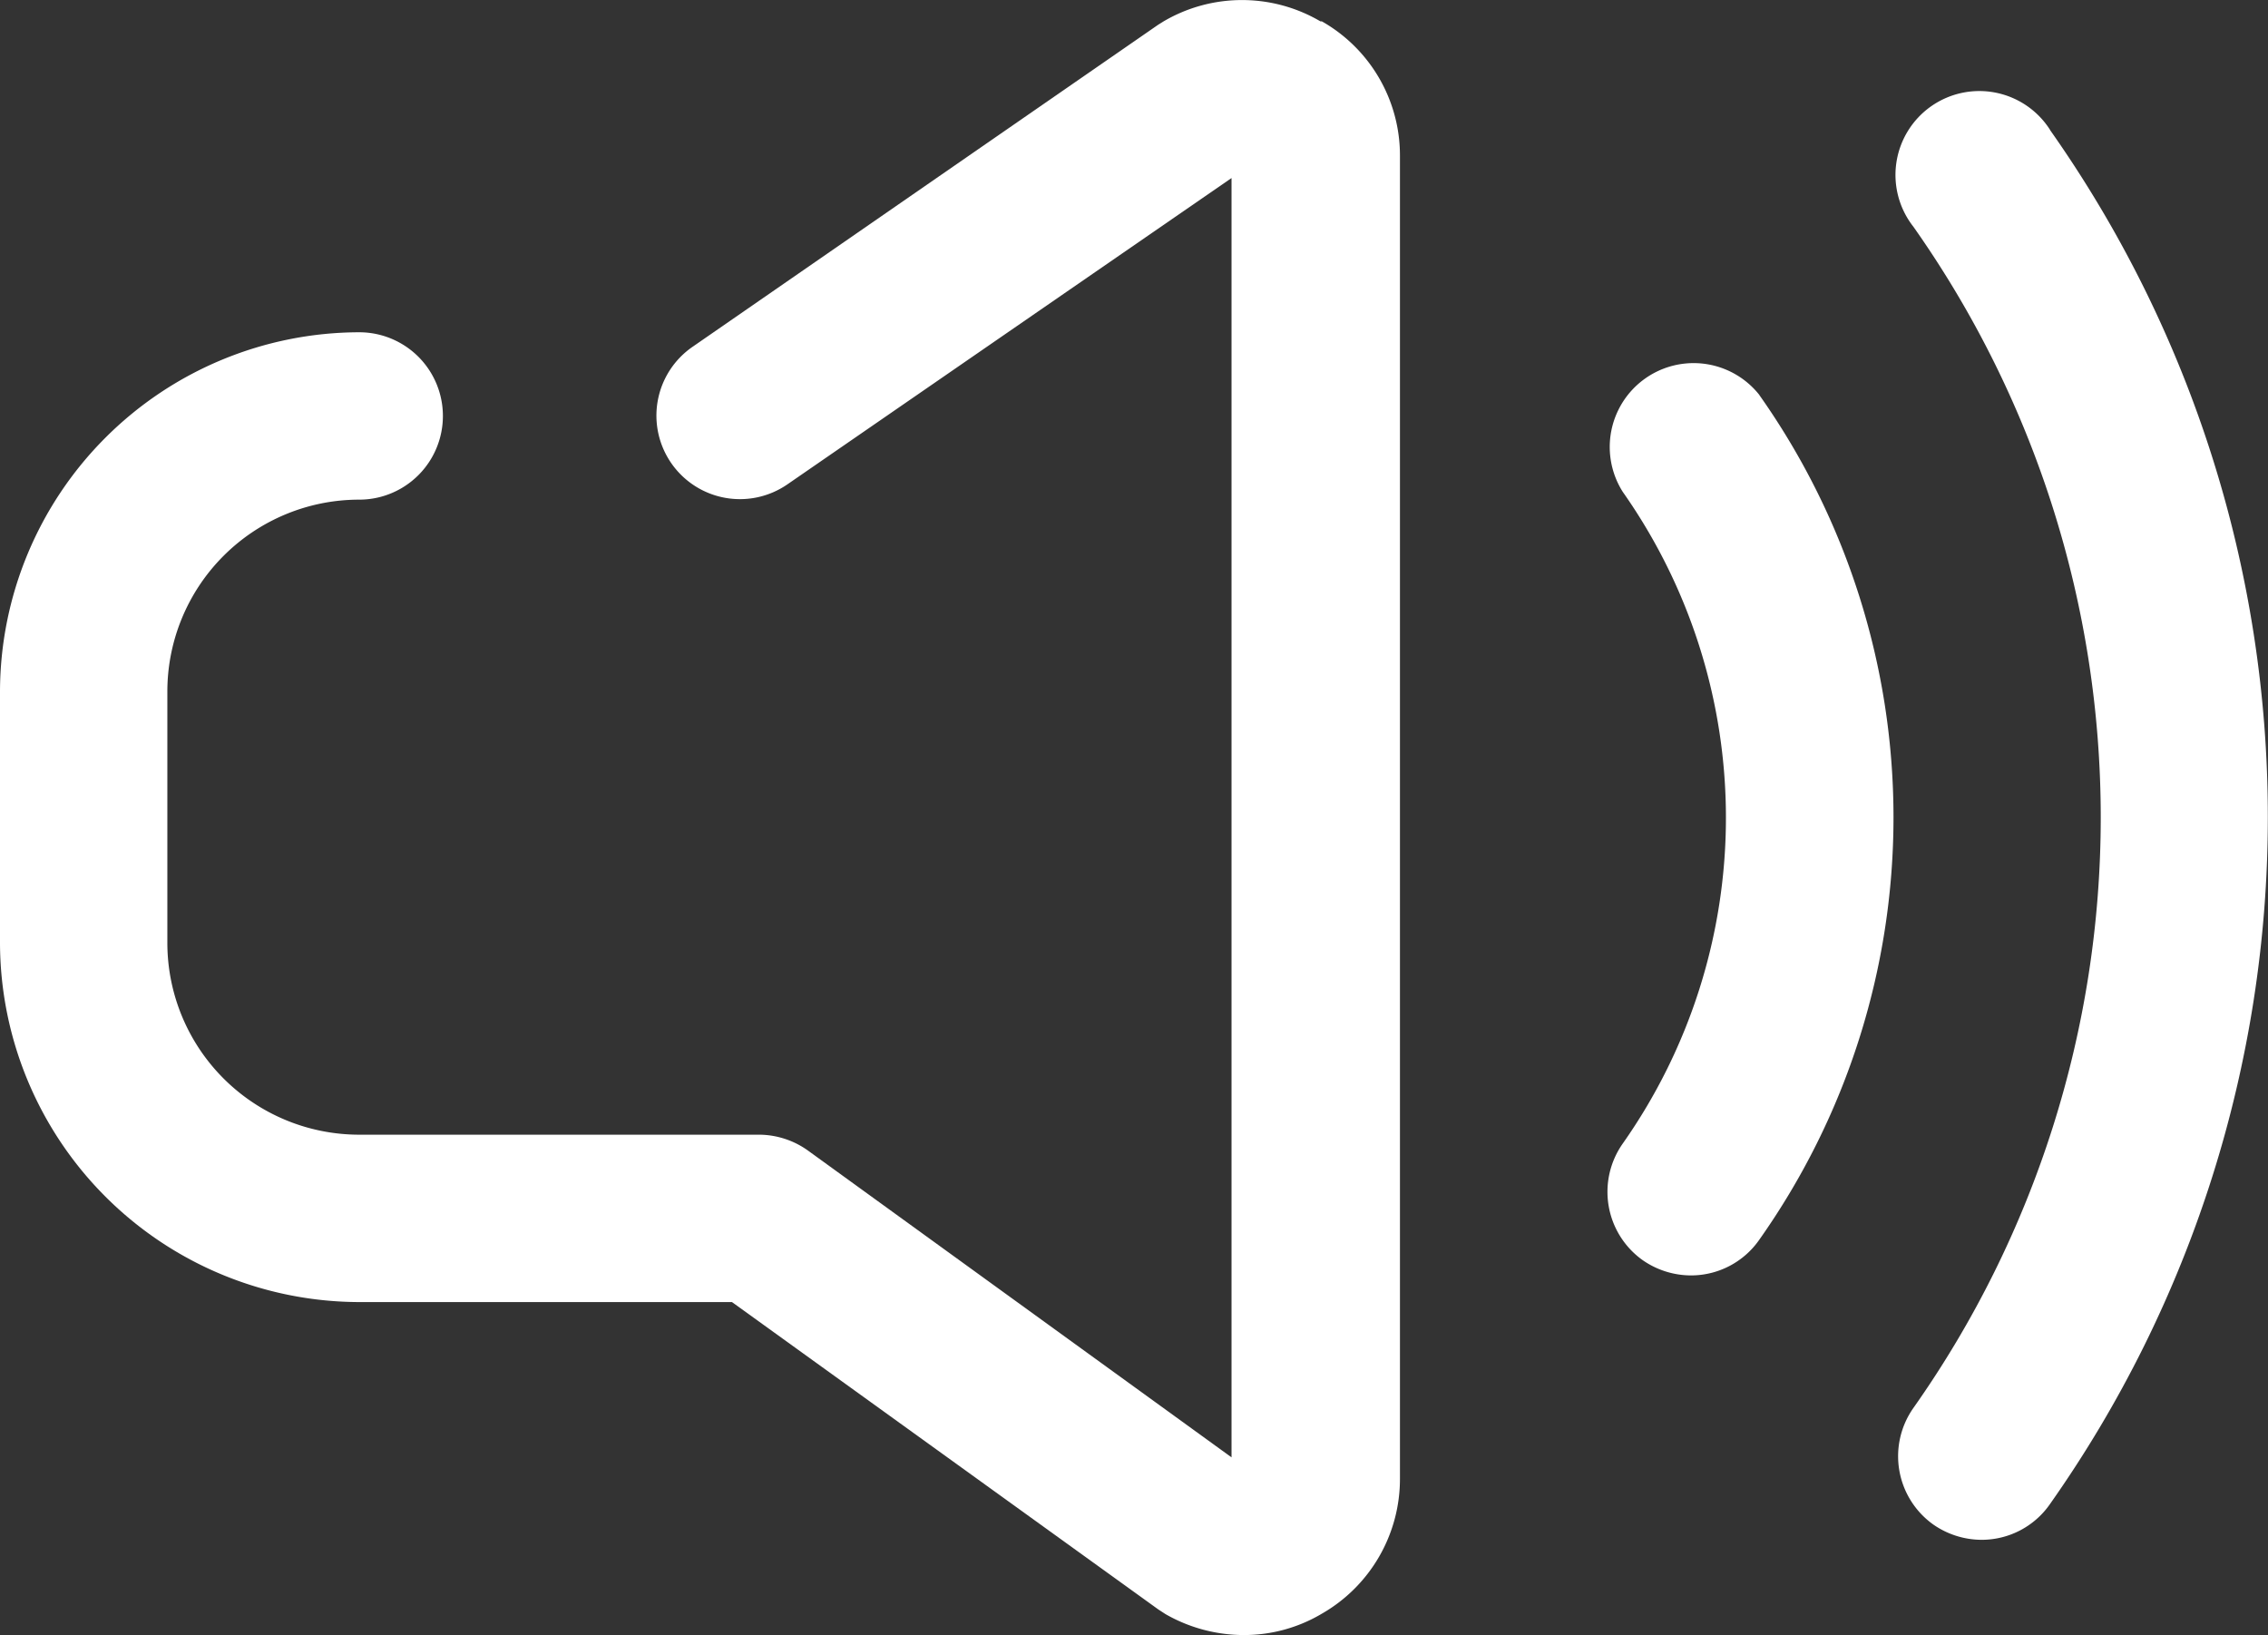 <svg id="Layer_1" data-name="Layer 1" xmlns="http://www.w3.org/2000/svg" viewBox="0 0 63.83 46.01"><rect x="0" y="0" width="63.83" height="46.01" fill="#333333" stroke="none"/><defs><style>.cls-1{fill:#fff;}</style></defs><title>audio</title><path class="cls-1" d="M49.52,20.11a2.36,2.36,0,0,0-3.85,2.72,15.93,15.93,0,0,1,0,18.34,2.36,2.36,0,0,0,.56,3.28,2.39,2.39,0,0,0,1.36.43,2.34,2.34,0,0,0,1.92-1,20.59,20.59,0,0,0,0-23.78Zm0,0" transform="translate(0 -8.99)"/><path class="cls-1" d="M57.7,12.65a2.36,2.36,0,1,0-3.85,2.72,28.83,28.83,0,0,1,0,33.24,2.36,2.36,0,0,0,.56,3.28,2.39,2.39,0,0,0,1.36.43,2.34,2.34,0,0,0,1.92-1,33.55,33.55,0,0,0,0-38.68Zm0,0" transform="translate(0 -8.99)"/><path class="cls-1" d="M37.16,9.59a4.36,4.36,0,0,0-4.41,0l-.16.1L19.49,18.75a2.35,2.35,0,0,0,2.67,3.87L34.66,14V50L22.73,41.36a2.38,2.38,0,0,0-1.37-.44H10.11a5.4,5.4,0,0,1-5.4-5.4V28.45a5.4,5.4,0,0,1,5.4-5.4,2.35,2.35,0,0,0,0-4.71A10.13,10.13,0,0,0,0,28.45v7.06A10.13,10.13,0,0,0,10.11,45.63H20.6l12,8.65.2.13A4.44,4.44,0,0,0,35,55a4.28,4.28,0,0,0,2.2-.6,4.37,4.37,0,0,0,2.2-3.81V13.4a4.34,4.34,0,0,0-2.2-3.81Zm0,0" transform="translate(0 -8.99)"/></svg>
